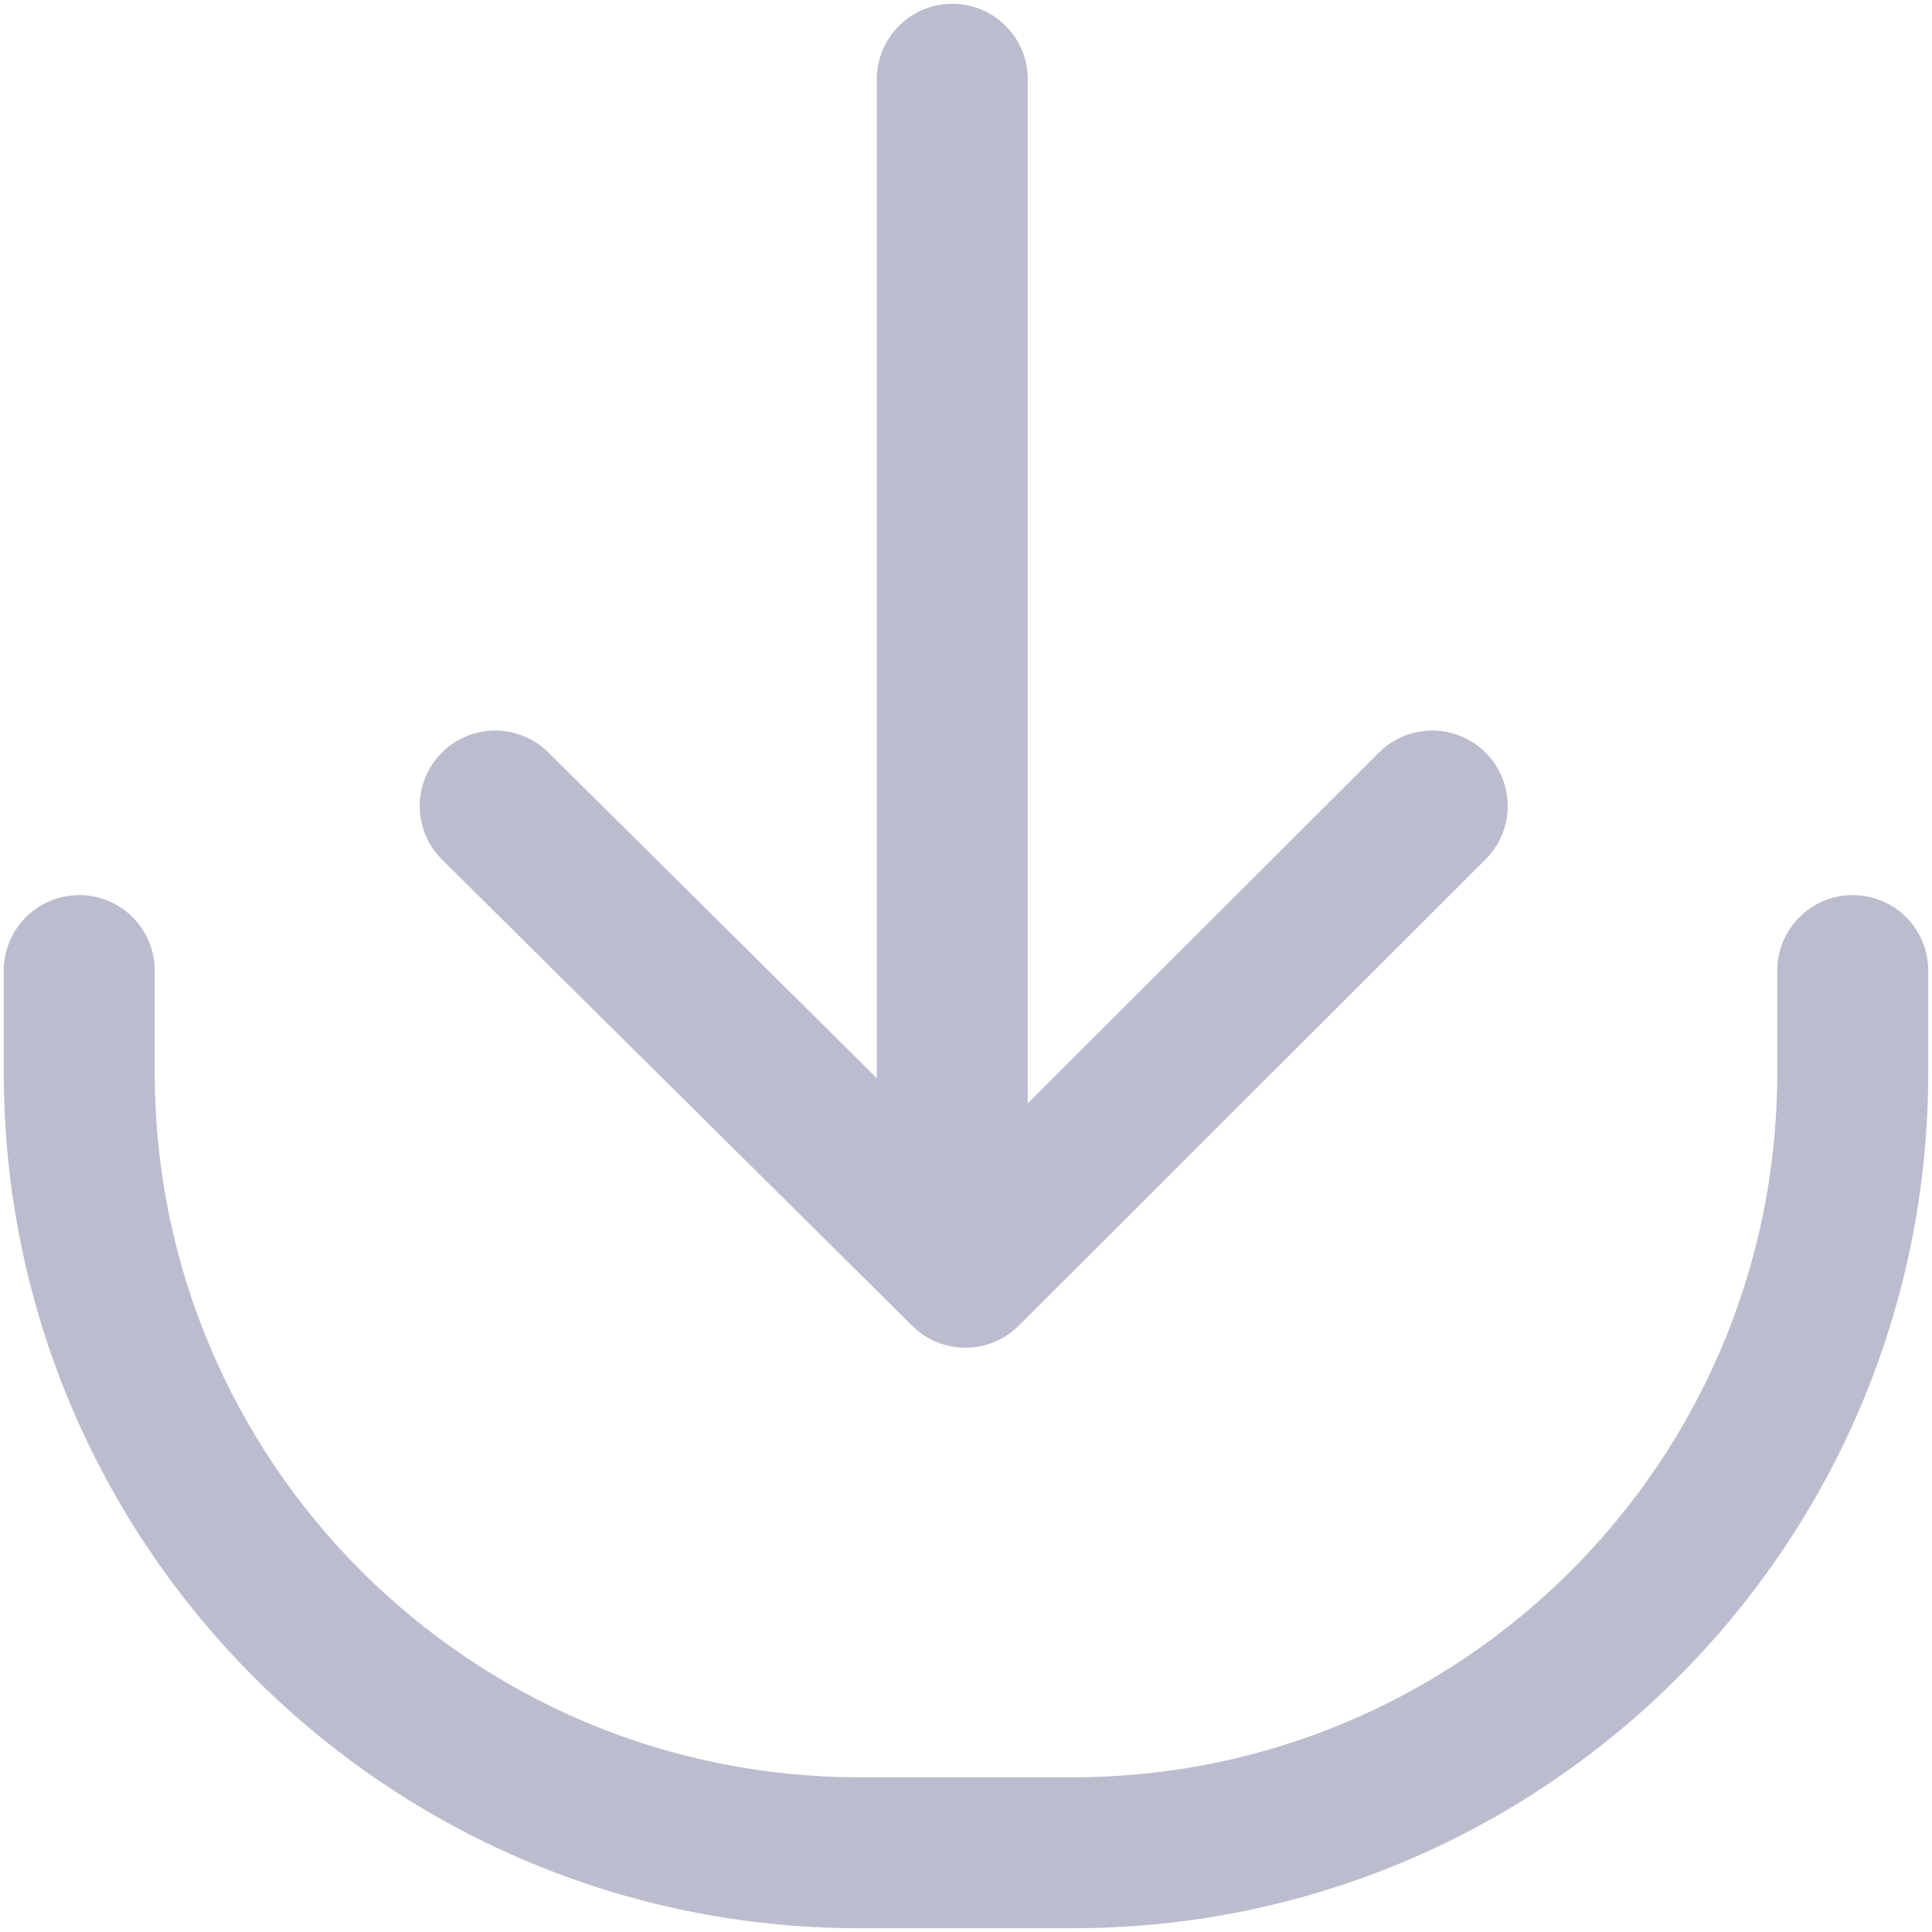 <svg width="512" height="512" viewBox="0 0 512 512" fill="none" xmlns="http://www.w3.org/2000/svg">
<path fill-rule="evenodd" clip-rule="evenodd" d="M272.367 292.396L272.367 21C272.367 9.954 263.413 1 252.367 1C241.321 1 232.367 9.954 232.367 21L232.367 285.714L145.314 199.402C137.47 191.625 124.807 191.679 117.03 199.523C109.253 207.367 109.307 220.03 117.151 227.807L241.768 351.363C249.584 359.113 262.194 359.09 269.983 351.312L393.69 227.755C401.505 219.949 401.513 207.286 393.707 199.471C385.902 191.656 373.238 191.648 365.423 199.454L272.367 292.396ZM21 237.212C32.046 237.212 41 246.166 41 257.212L41 284.265C41 387.396 124.604 471 227.735 471L284.264 471C387.395 471 471 387.396 471 284.265V257.212C471 246.166 479.954 237.212 491 237.212C502.045 237.212 511 246.166 511 257.212V284.265C511 409.487 409.487 511 284.264 511L227.735 511C102.513 511 1 409.487 1 284.265L1 257.212C1 246.166 9.954 237.212 21 237.212Z" fill="#BCBCCF"/>
</svg>

